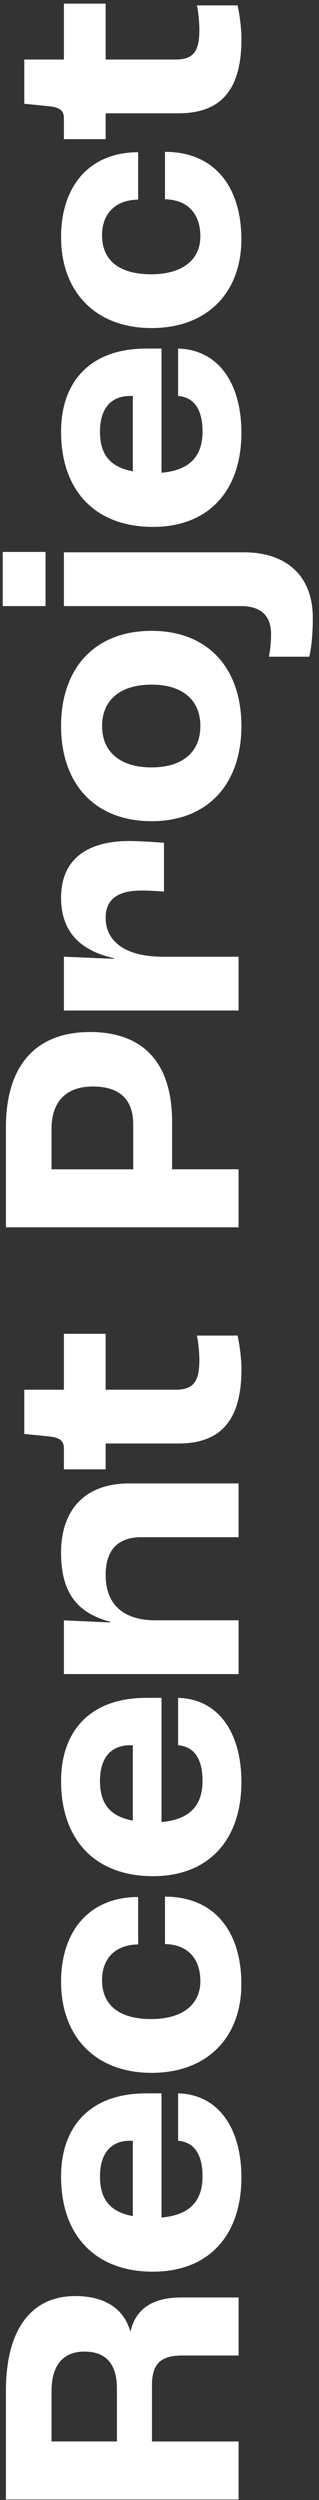 <?xml version="1.0" encoding="utf-8"?>
<!-- Generator: Adobe Illustrator 25.0.0, SVG Export Plug-In . SVG Version: 6.00 Build 0)  -->
<svg version="1.1" id="Layer_1" xmlns="http://www.w3.org/2000/svg" xmlns:xlink="http://www.w3.org/1999/xlink" x="0px" y="0px"
	 viewBox="0 0 76.58 599.75" style="enable-background:new 0 0 76.58 599.75;" xml:space="preserve">
<rect x="0" y="0" width="76.58" height="599.75" fill="#333333" stroke="none"/>
<style type="text/css">
	.st0{fill:#FFFFFF;}
</style>
<g>
	<path class="st0" d="M1.42,599.63v-26.06c0-14.77,6.11-22.75,16.64-22.75c7.13,0,11.63,3.06,13.16,8.32h0.17
		c1.27-5.52,5.69-7.98,11.97-7.98h13.92v13.92h-13.5c-5.09,0-7.3,1.87-7.3,7.13v13.5h20.79v13.92H1.42z M28.07,572.97
		c0-5.86-2.63-8.83-7.81-8.83c-4.92,0-7.89,3.05-7.89,9.51v12.05h15.7V572.97z"/>
	<path class="st0" d="M38.77,502.19v29.79c6.88-0.59,9.85-4.07,9.85-9.85c0-5.01-1.78-8.23-5.86-8.57v-11.37
		c9.59,0.25,15.19,8.23,15.19,20.2c0,13.92-7.89,22.58-21.22,22.58c-13.83,0-22.07-8.66-22.07-22.83c0-11.71,6.71-19.95,20.46-19.95
		H38.77z M31.21,513.56c-4.75,0-7.21,3.23-7.21,8.57c0,5.43,2.38,8.49,7.89,9.51v-18.08H31.21z"/>
	<path class="st0" d="M36.39,497.27c-13.67,0-21.73-8.91-21.73-21.81c0-12.31,6.88-20.37,18.5-20.37v11.37
		c-5.43,0.08-8.66,3.31-8.66,8.57c0,6.03,4.16,9.34,11.8,9.34c7.38,0,11.8-3.4,11.8-9.08c0-5.52-3.14-8.83-8.49-8.91V455
		c12.05,0,18.33,8.57,18.33,20.97C57.95,488.53,49.97,497.27,36.39,497.27z"/>
	<path class="st0" d="M38.77,407.31v29.79c6.88-0.59,9.85-4.07,9.85-9.85c0-5.01-1.78-8.23-5.86-8.57v-11.37
		c9.59,0.25,15.19,8.23,15.19,20.2c0,13.92-7.89,22.58-21.22,22.58c-13.83,0-22.07-8.66-22.07-22.83c0-11.71,6.71-19.95,20.46-19.95
		H38.77z M31.21,418.68c-4.75,0-7.21,3.23-7.21,8.57c0,5.43,2.38,8.49,7.89,9.51v-18.08H31.21z"/>
	<path class="st0" d="M15.34,401.62v-12.9l11.12,0.51v-0.17c-7.98-2.12-11.8-7.04-11.8-16.55c0-10.1,5.52-16.64,16.38-16.64h26.23
		v12.9H33.93c-5.94,0-8.57,3.4-8.57,9.08c0,6.79,3.99,10.86,11.97,10.86h19.95v12.9H15.34z"/>
	<path class="st0" d="M42.84,346.29H25.36v6.2H15.34v-5.01c0-1.95-1.1-2.63-3.65-2.89L5.83,344v-10.61h9.51v-13.41h10.02v13.41
		h16.81c4.33,0,5.69-2.04,5.69-7.13c0-1.78-0.25-4.41-0.59-5.86h9.76c0.25,1.1,0.93,4.67,0.93,8.15
		C57.95,341.62,52.18,346.29,42.84,346.29z"/>
	<path class="st0" d="M1.42,294.43v-24.02c0-14.26,6.71-22.83,20.2-22.83c12.39,0,19.69,6.96,19.69,21.56v11.37h15.96v13.92H1.42z
		 M31.98,269.73c0-5.86-3.14-9.08-9.68-9.08c-6.37,0-9.93,3.56-9.93,10.19v9.68h19.61V269.73z"/>
	<path class="st0" d="M15.34,242.41v-12.9l11.97,0.51v-0.17c-7.98-1.78-12.65-6.28-12.65-14.51c0-8.57,5.52-13.58,16.38-13.58
		c2.38,0,6.11,0.25,8.32,0.42v11.71c-2.04-0.17-4.16-0.25-5.43-0.25c-6.11,0-8.57,2.46-8.57,6.54c0,5.52,4.5,9.34,13.83,9.34h18.08
		v12.9H15.34z"/>
	<path class="st0" d="M36.39,197c-13.67,0-21.73-9-21.73-22.83c0-13.84,8.06-22.83,21.73-22.83c13.58,0,21.56,9,21.56,22.83
		C57.95,188.01,49.97,197,36.39,197z M36.39,164.24c-7.47,0-11.88,3.65-11.88,9.93c0,6.28,4.41,9.93,11.88,9.93
		c7.38,0,11.71-3.65,11.71-9.93C48.1,167.89,43.77,164.24,36.39,164.24z"/>
	<path class="st0" d="M0.66,145.4v-12.99h10.27v12.99H0.66z M74.24,157.54h-9.68c0.34-1.87,0.51-3.4,0.51-5.43
		c0-4.67-2.72-6.71-7.21-6.71H15.34v-12.9h43.2c10.44,0,16.55,5.86,16.55,15.7C75.09,153.64,74.5,156.52,74.24,157.54z"/>
	<path class="st0" d="M38.77,83.62v29.79c6.88-0.59,9.85-4.07,9.85-9.85c0-5.01-1.78-8.23-5.86-8.57V83.62
		c9.59,0.25,15.19,8.23,15.19,20.2c0,13.92-7.89,22.58-21.22,22.58c-13.83,0-22.07-8.66-22.07-22.83c0-11.71,6.71-19.95,20.46-19.95
		H38.77z M31.21,94.99c-4.75,0-7.21,3.23-7.21,8.57c0,5.43,2.38,8.49,7.89,9.51V94.99H31.21z"/>
	<path class="st0" d="M36.39,78.7c-13.67,0-21.73-8.91-21.73-21.81c0-12.31,6.88-20.37,18.5-20.37v11.37
		c-5.43,0.08-8.66,3.31-8.66,8.57c0,6.03,4.16,9.34,11.8,9.34c7.38,0,11.8-3.4,11.8-9.08c0-5.52-3.14-8.83-8.49-8.91V36.43
		c12.05,0,18.33,8.57,18.33,20.97C57.95,69.95,49.97,78.7,36.39,78.7z"/>
	<path class="st0" d="M42.84,27.18H25.36v6.2H15.34v-5.01c0-1.95-1.1-2.63-3.65-2.89l-5.86-0.59V14.28h9.51V0.87h10.02v13.41h16.81
		c4.33,0,5.69-2.04,5.69-7.13c0-1.78-0.25-4.41-0.59-5.86h9.76c0.25,1.1,0.93,4.67,0.93,8.15C57.95,22.51,52.18,27.18,42.84,27.18z"
		/>
</g>
</svg>
